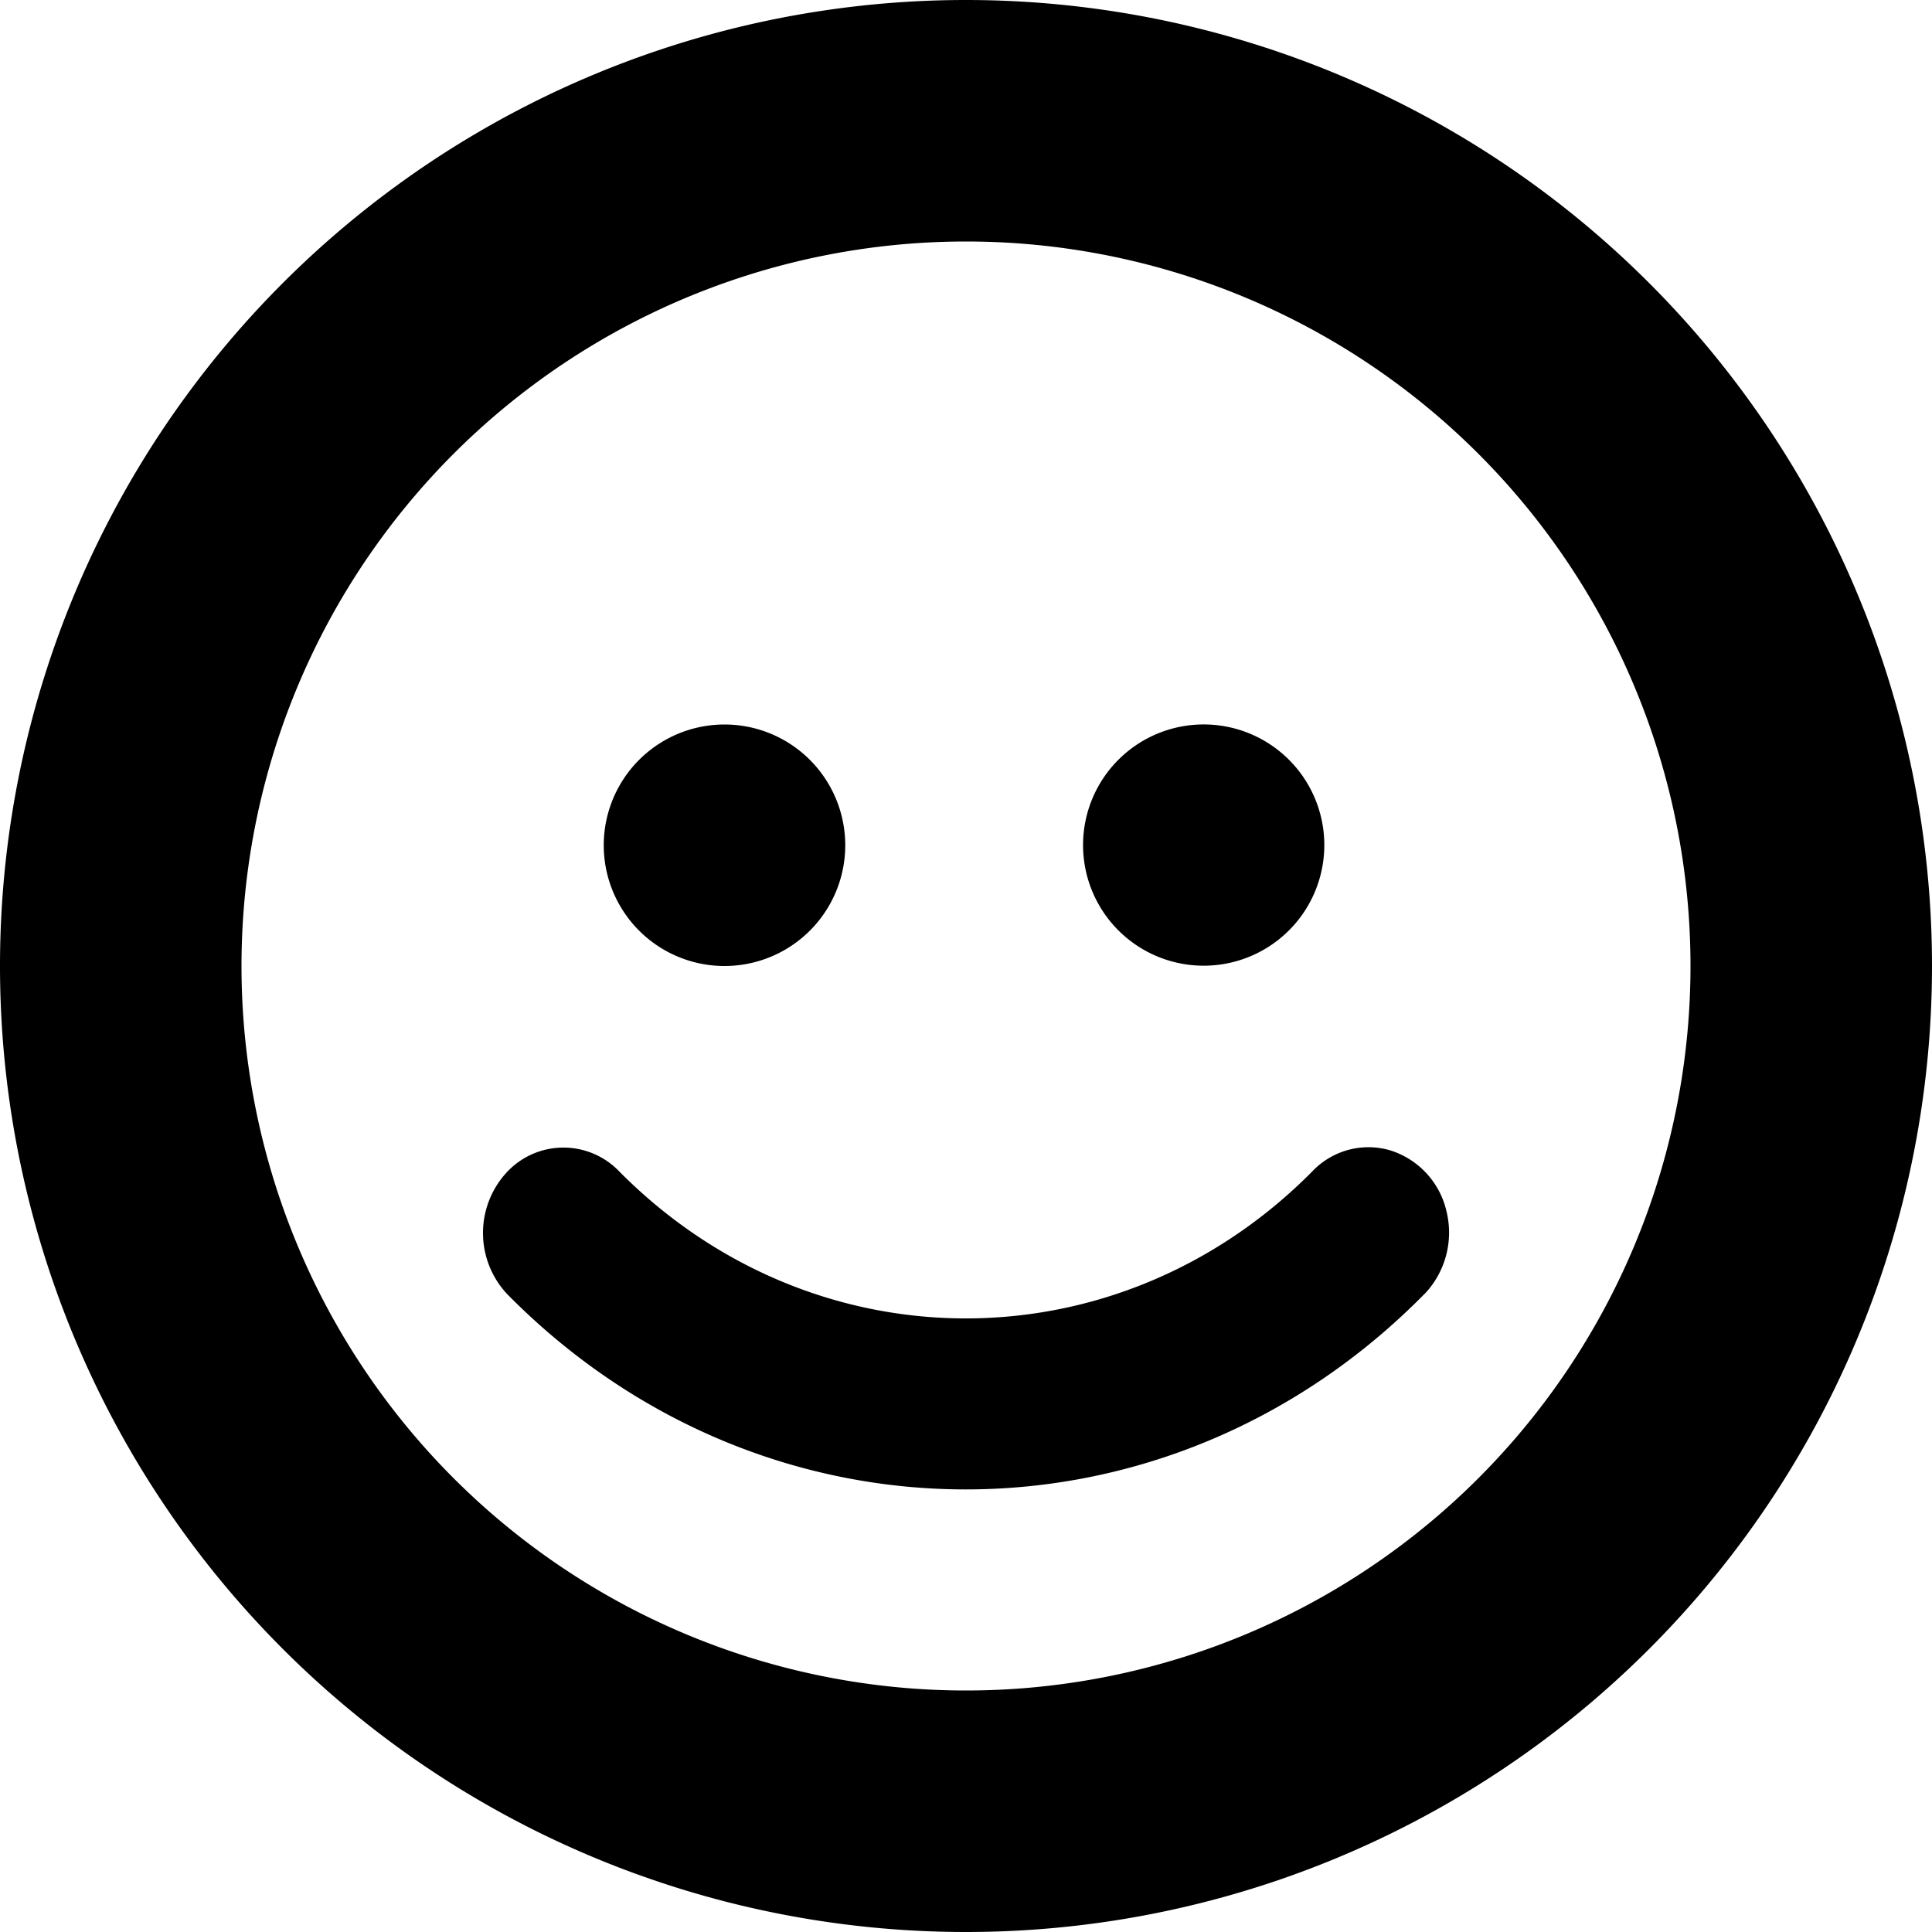 <svg height="16" viewBox="0 0 16 16" width="16" xmlns="http://www.w3.org/2000/svg"><path d="m8 0a8 8 0 1 1 0 16 8 8 0 0 1 0-16zm0 14a6 6 0 1 0 0-12 6 6 0 0 0 0 12zm-2-8a1 1 0 1 1 0 2 1 1 0 0 1 0-2zm4 1.997a.999.999 0 1 1 0-1.997.999.999 0 0 1 0 1.997zm1.796 2.72c-2.125 2.157-5.47 2.157-7.596 0a.74.74 0 0 1 -.011-1 .64.64 0 0 1 .94-.015c1.609 1.622 4.13 1.622 5.738 0a.64.64 0 0 1 .647-.175.69.69 0 0 1 .466.508.738.738 0 0 1 -.184.683z" fill-rule="evenodd"/></svg>